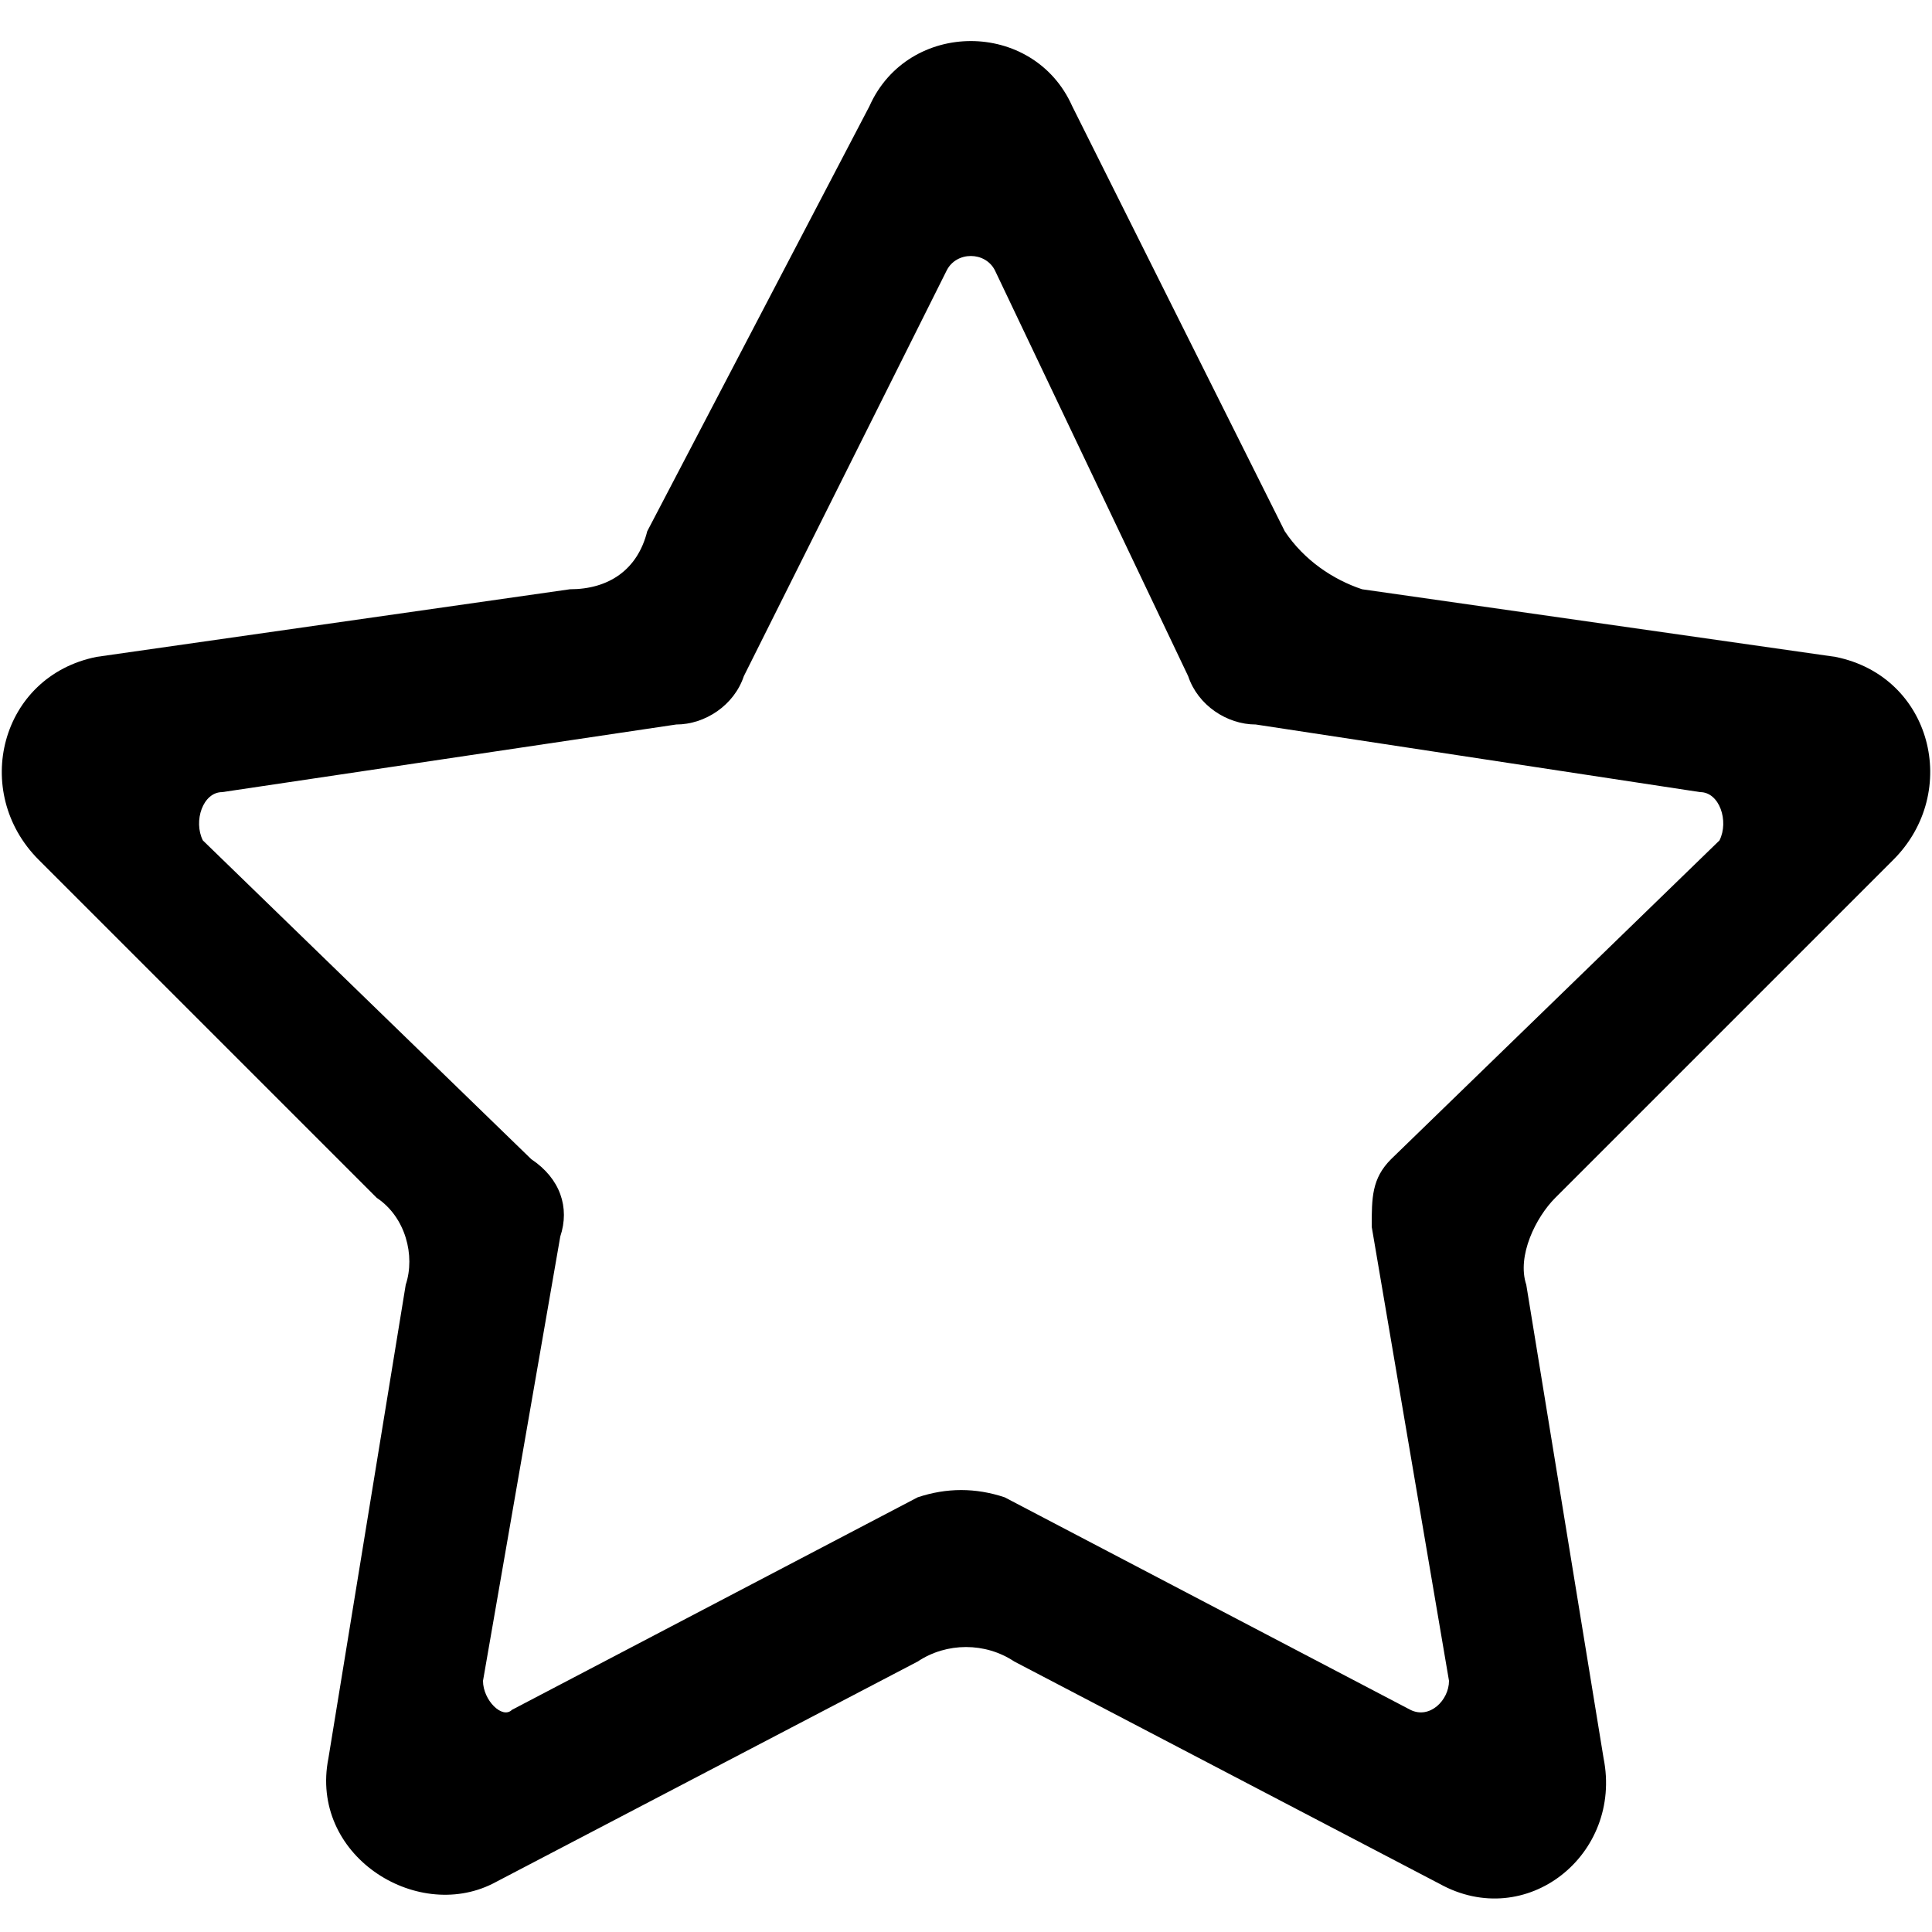 <svg enable-background="new 0 0 20 20" viewBox="0 0 20 20" xmlns="http://www.w3.org/2000/svg"><path d="m19.6 8.9c.7-.7.4-1.9-.6-2.1l-4.9-.7c-.3-.1-.6-.3-.8-.6l-2.2-4.4c-.4-.9-1.7-.9-2.1 0l-2.3 4.4c-.1.4-.4.6-.8.6l-4.9.7c-1 .2-1.3 1.4-.6 2.1l3.5 3.5c.3.2.4.6.3.9l-.8 4.9c-.2 1 .9 1.7 1.7 1.3l4.4-2.3c.3-.2.7-.2 1 0l4.4 2.3c.9.5 1.9-.3 1.7-1.3l-.8-4.9c-.1-.3.1-.7.3-.9zm-5.4 3.8.8 4.7c0 .2-.2.4-.4.3l-4.2-2.2c-.3-.1-.6-.1-.9 0l-4.2 2.2c-.1.1-.3-.1-.3-.3l.8-4.6c.1-.3 0-.6-.3-.8l-3.4-3.3c-.1-.2 0-.5.2-.5l4.7-.7c.3 0 .6-.2.7-.5l2.1-4.2c.1-.2.4-.2.5 0l2 4.2c.1.3.4.5.7.5l4.6.7c.2 0 .3.3.2.5l-3.4 3.3c-.2.2-.2.4-.2.7z"/></svg>